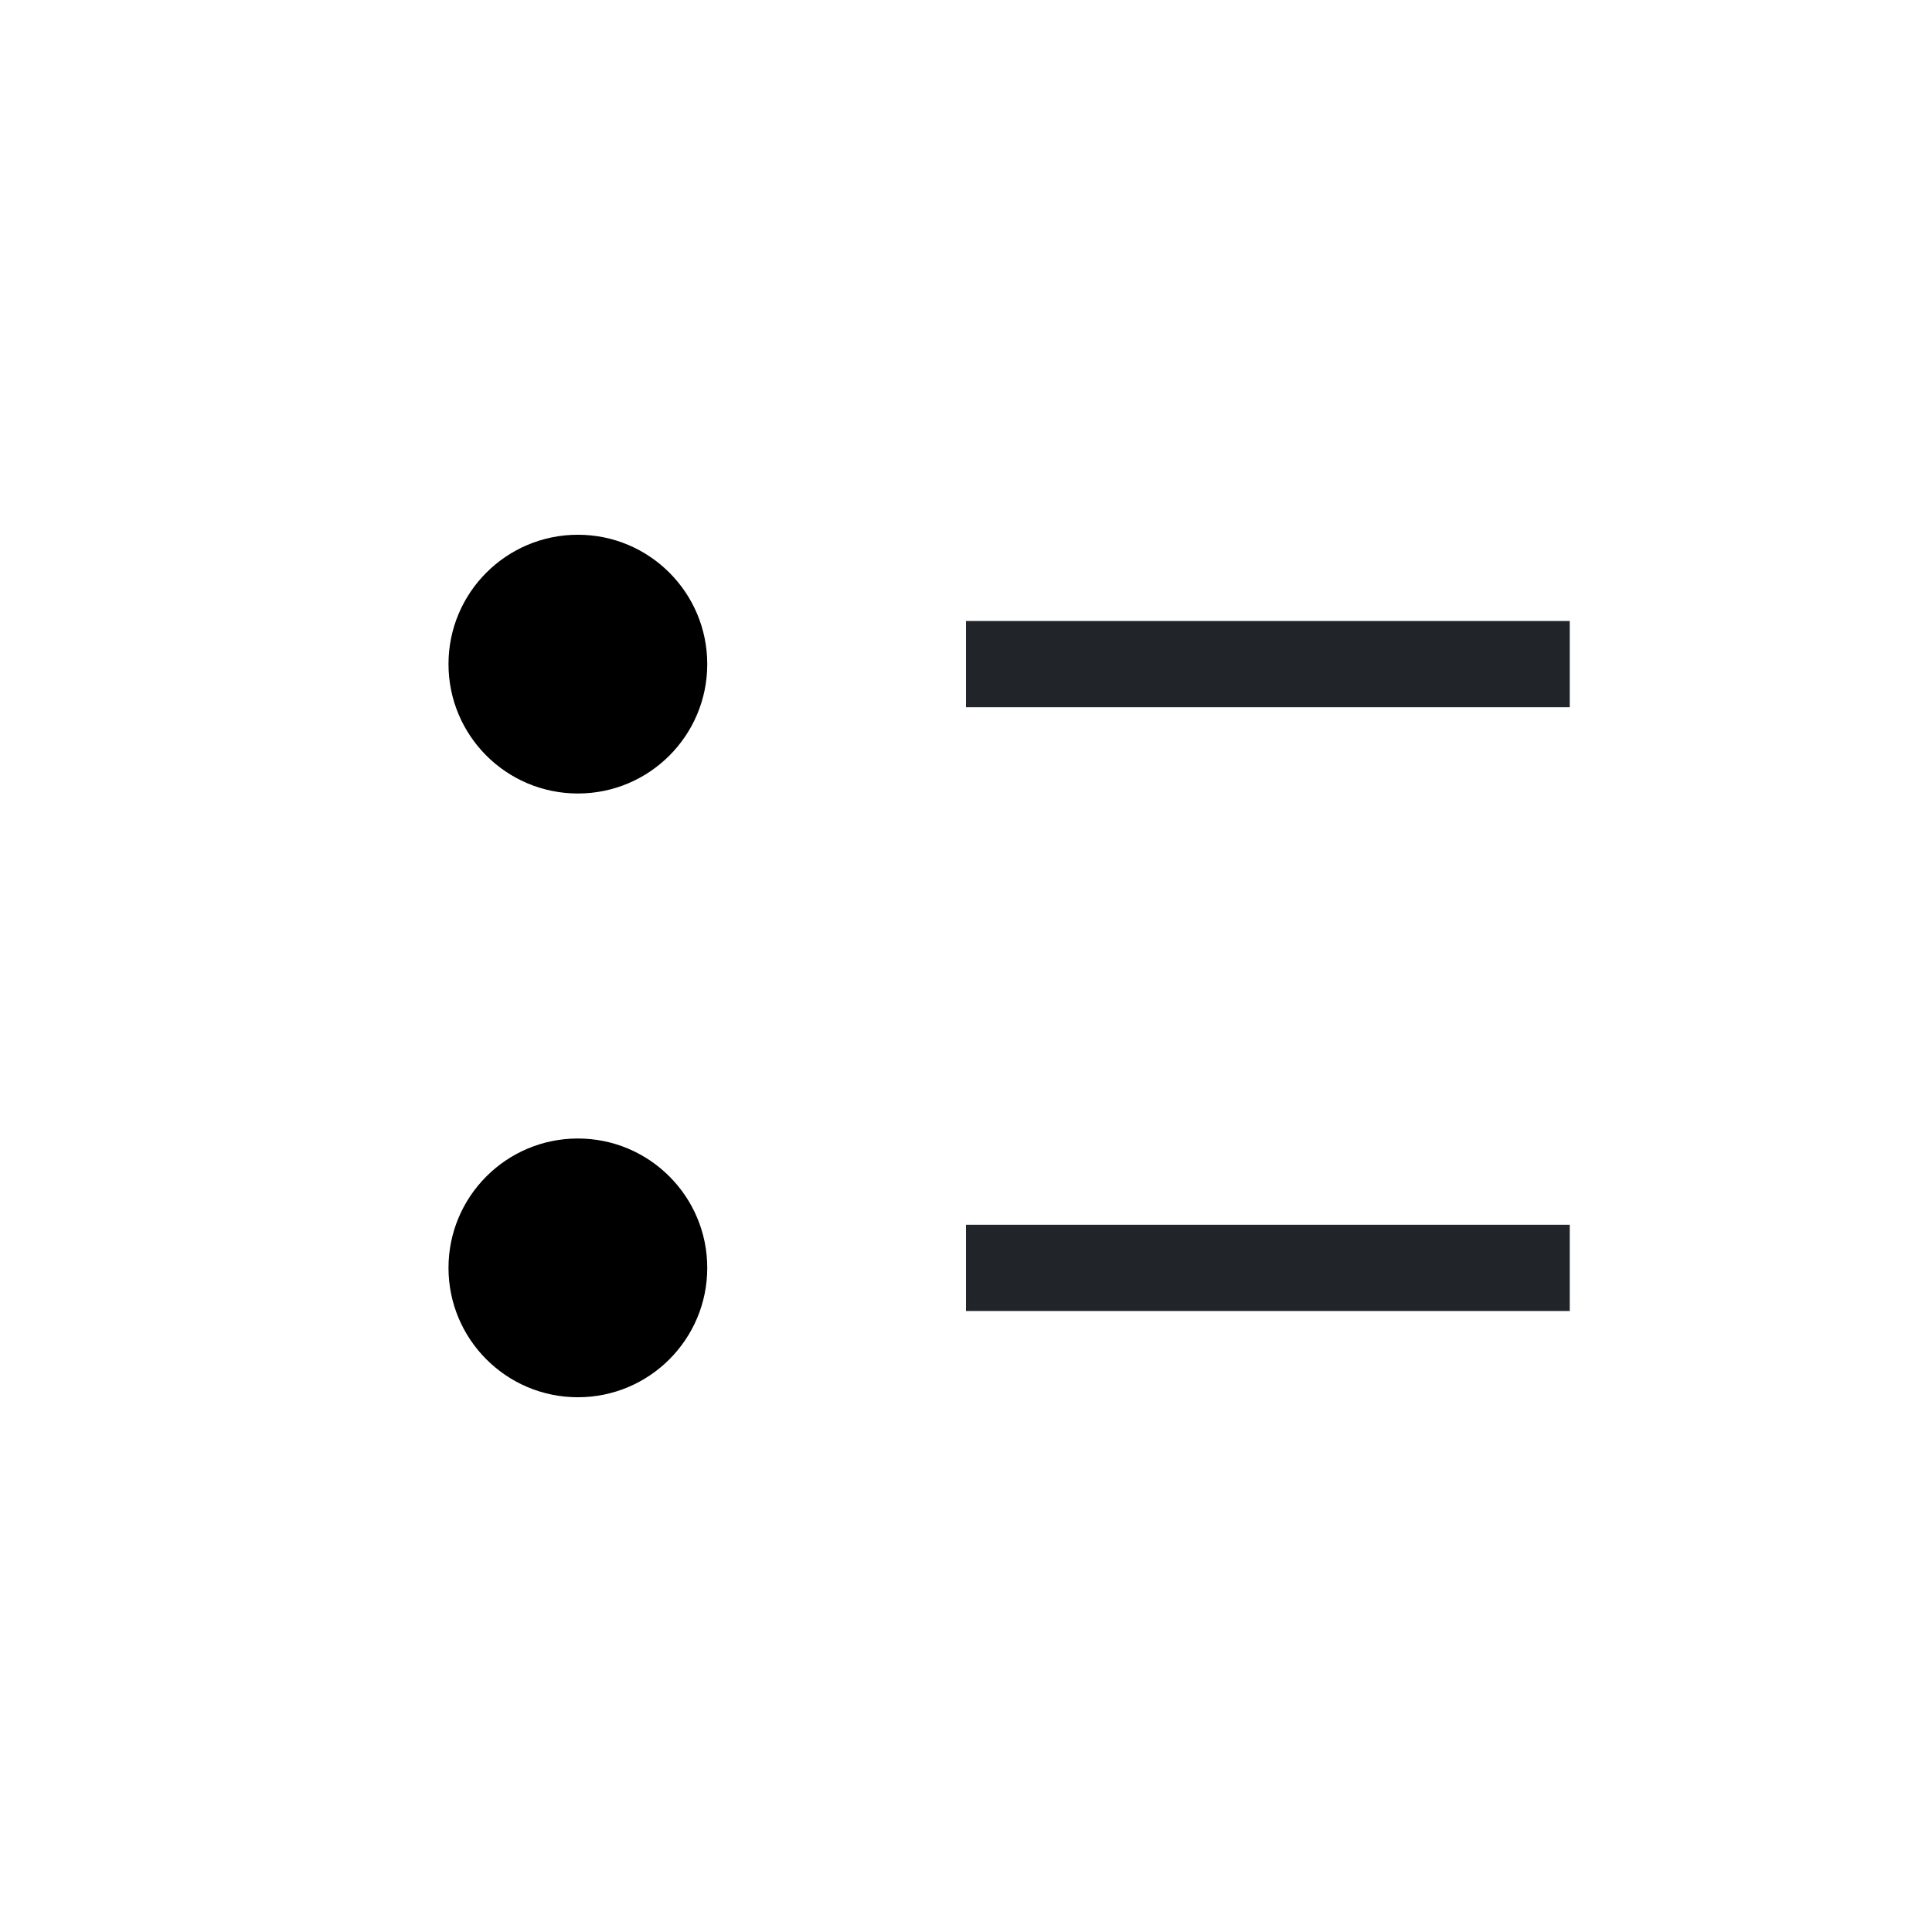<svg viewBox="0 0 28 28" fill="currentColor" xmlns="http://www.w3.org/2000/svg">
<path d="M8.375 11.5C9.411 11.5 10.25 10.661 10.25 9.625C10.25 8.589 9.411 7.75 8.375 7.75C7.339 7.75 6.5 8.589 6.5 9.625C6.5 10.661 7.339 11.5 8.375 11.5Z" fill="currentColor"/>
<path d="M8.375 20.25C9.411 20.25 10.25 19.41 10.25 18.375C10.25 17.34 9.411 16.5 8.375 16.5C7.339 16.5 6.5 17.34 6.5 18.375C6.5 19.41 7.339 20.25 8.375 20.25Z" fill="currentColor"/>
<path d="M14 17.75H22.75V19H14V17.75ZM14 9H22.75V10.25H14V9Z" fill="#212529"/>
</svg>
